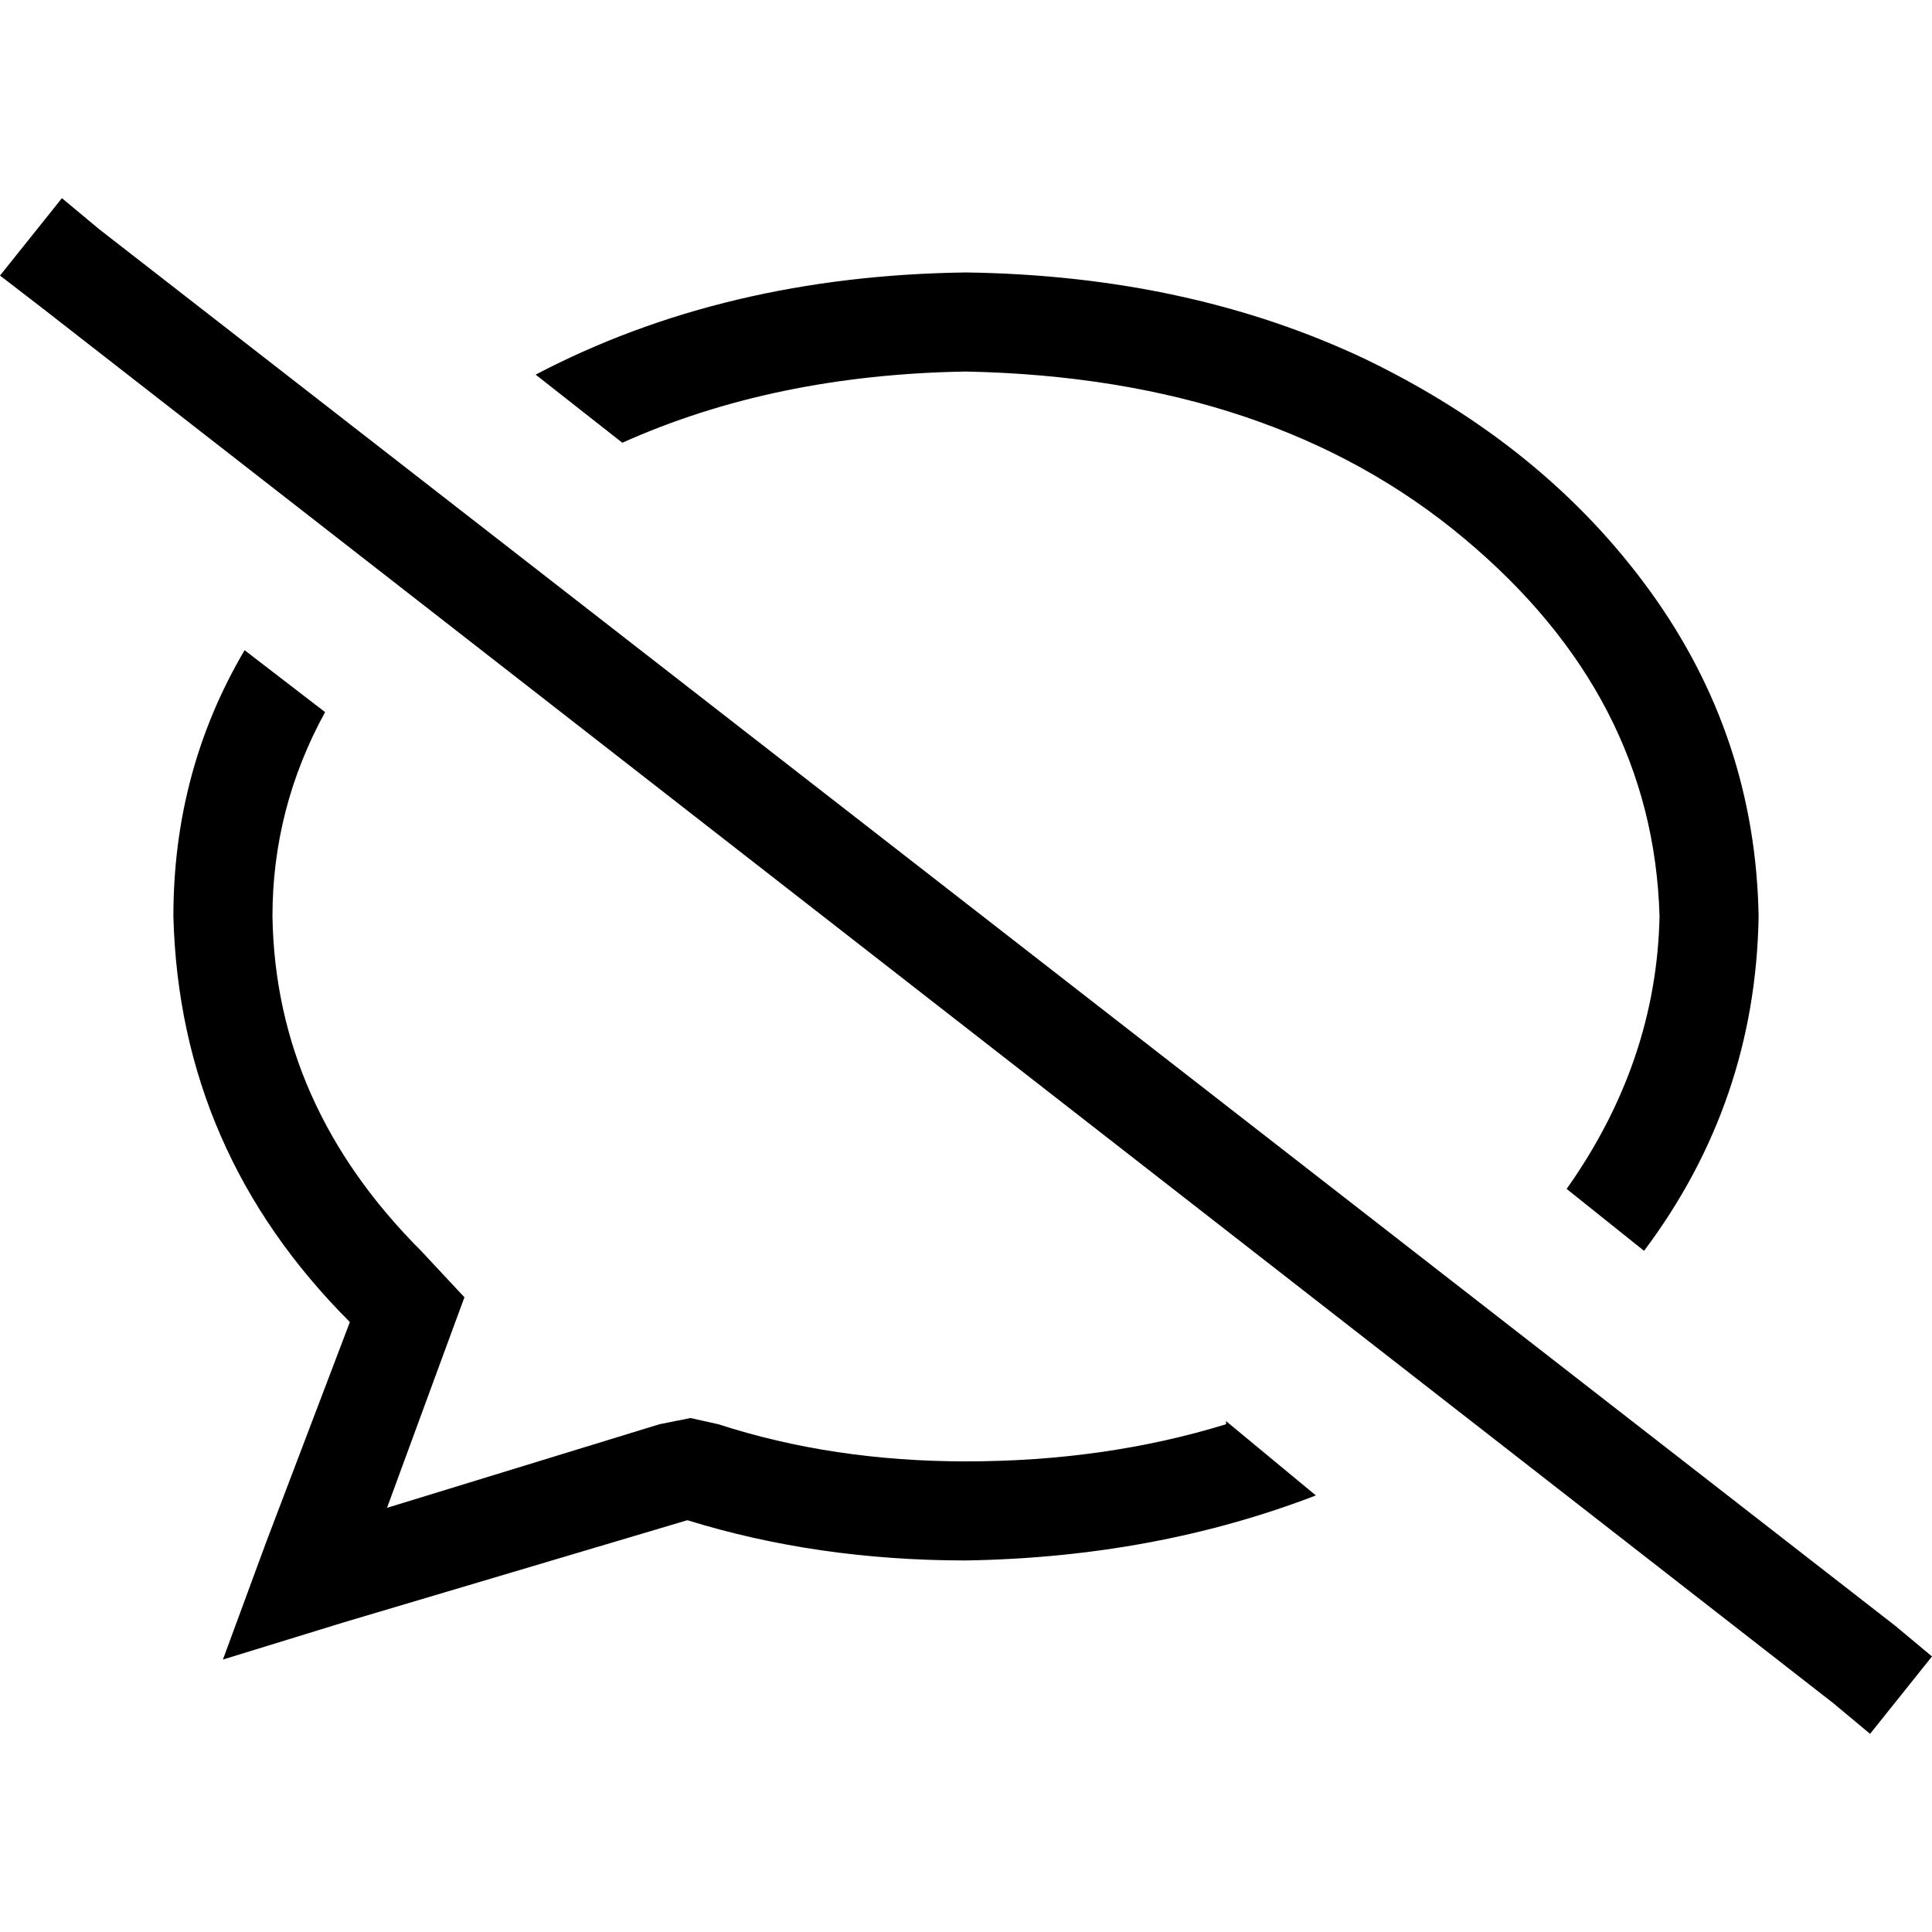 <svg xmlns="http://www.w3.org/2000/svg" viewBox="0 0 512 512">
  <path d="M 26.256 60.718 L 16.41 52.513 L 26.256 60.718 L 16.41 52.513 L 0 73.026 L 0 73.026 L 10.667 81.231 L 10.667 81.231 L 485.744 451.282 L 485.744 451.282 L 495.59 459.487 L 495.59 459.487 L 512 438.974 L 512 438.974 L 502.154 430.769 L 502.154 430.769 L 26.256 60.718 L 26.256 60.718 Z M 324.923 377.436 Q 292.923 387.282 256 387.282 Q 220.718 387.282 190.359 377.436 L 182.974 375.795 L 182.974 375.795 L 174.769 377.436 L 174.769 377.436 L 102.564 399.59 L 102.564 399.59 L 117.333 359.385 L 117.333 359.385 L 123.077 343.795 L 123.077 343.795 L 111.59 331.487 L 111.59 331.487 Q 73.026 292.923 72.205 242.872 Q 72.205 214.154 86.154 188.718 L 64.821 172.308 L 64.821 172.308 Q 45.949 204.308 45.949 242.872 Q 47.59 305.231 92.718 350.359 L 70.564 408.615 L 70.564 408.615 L 59.077 439.795 L 59.077 439.795 L 91.077 429.949 L 91.077 429.949 L 182.154 402.872 L 182.154 402.872 Q 216.615 413.538 256 413.538 Q 306.051 412.718 348.718 396.308 L 324.923 376.615 L 324.923 377.436 Z M 256 72.205 Q 192 73.026 141.949 99.282 L 164.923 117.333 L 164.923 117.333 Q 205.128 99.282 256 98.462 Q 337.231 100.103 388.103 142.769 Q 438.154 184.615 439.795 242.872 Q 438.974 281.436 415.179 315.077 L 435.692 331.487 L 435.692 331.487 Q 465.231 292.103 466.051 242.872 Q 465.231 195.282 437.333 156.718 Q 409.436 118.154 361.846 95.179 Q 315.077 73.026 256 72.205 L 256 72.205 Z" />
</svg>
